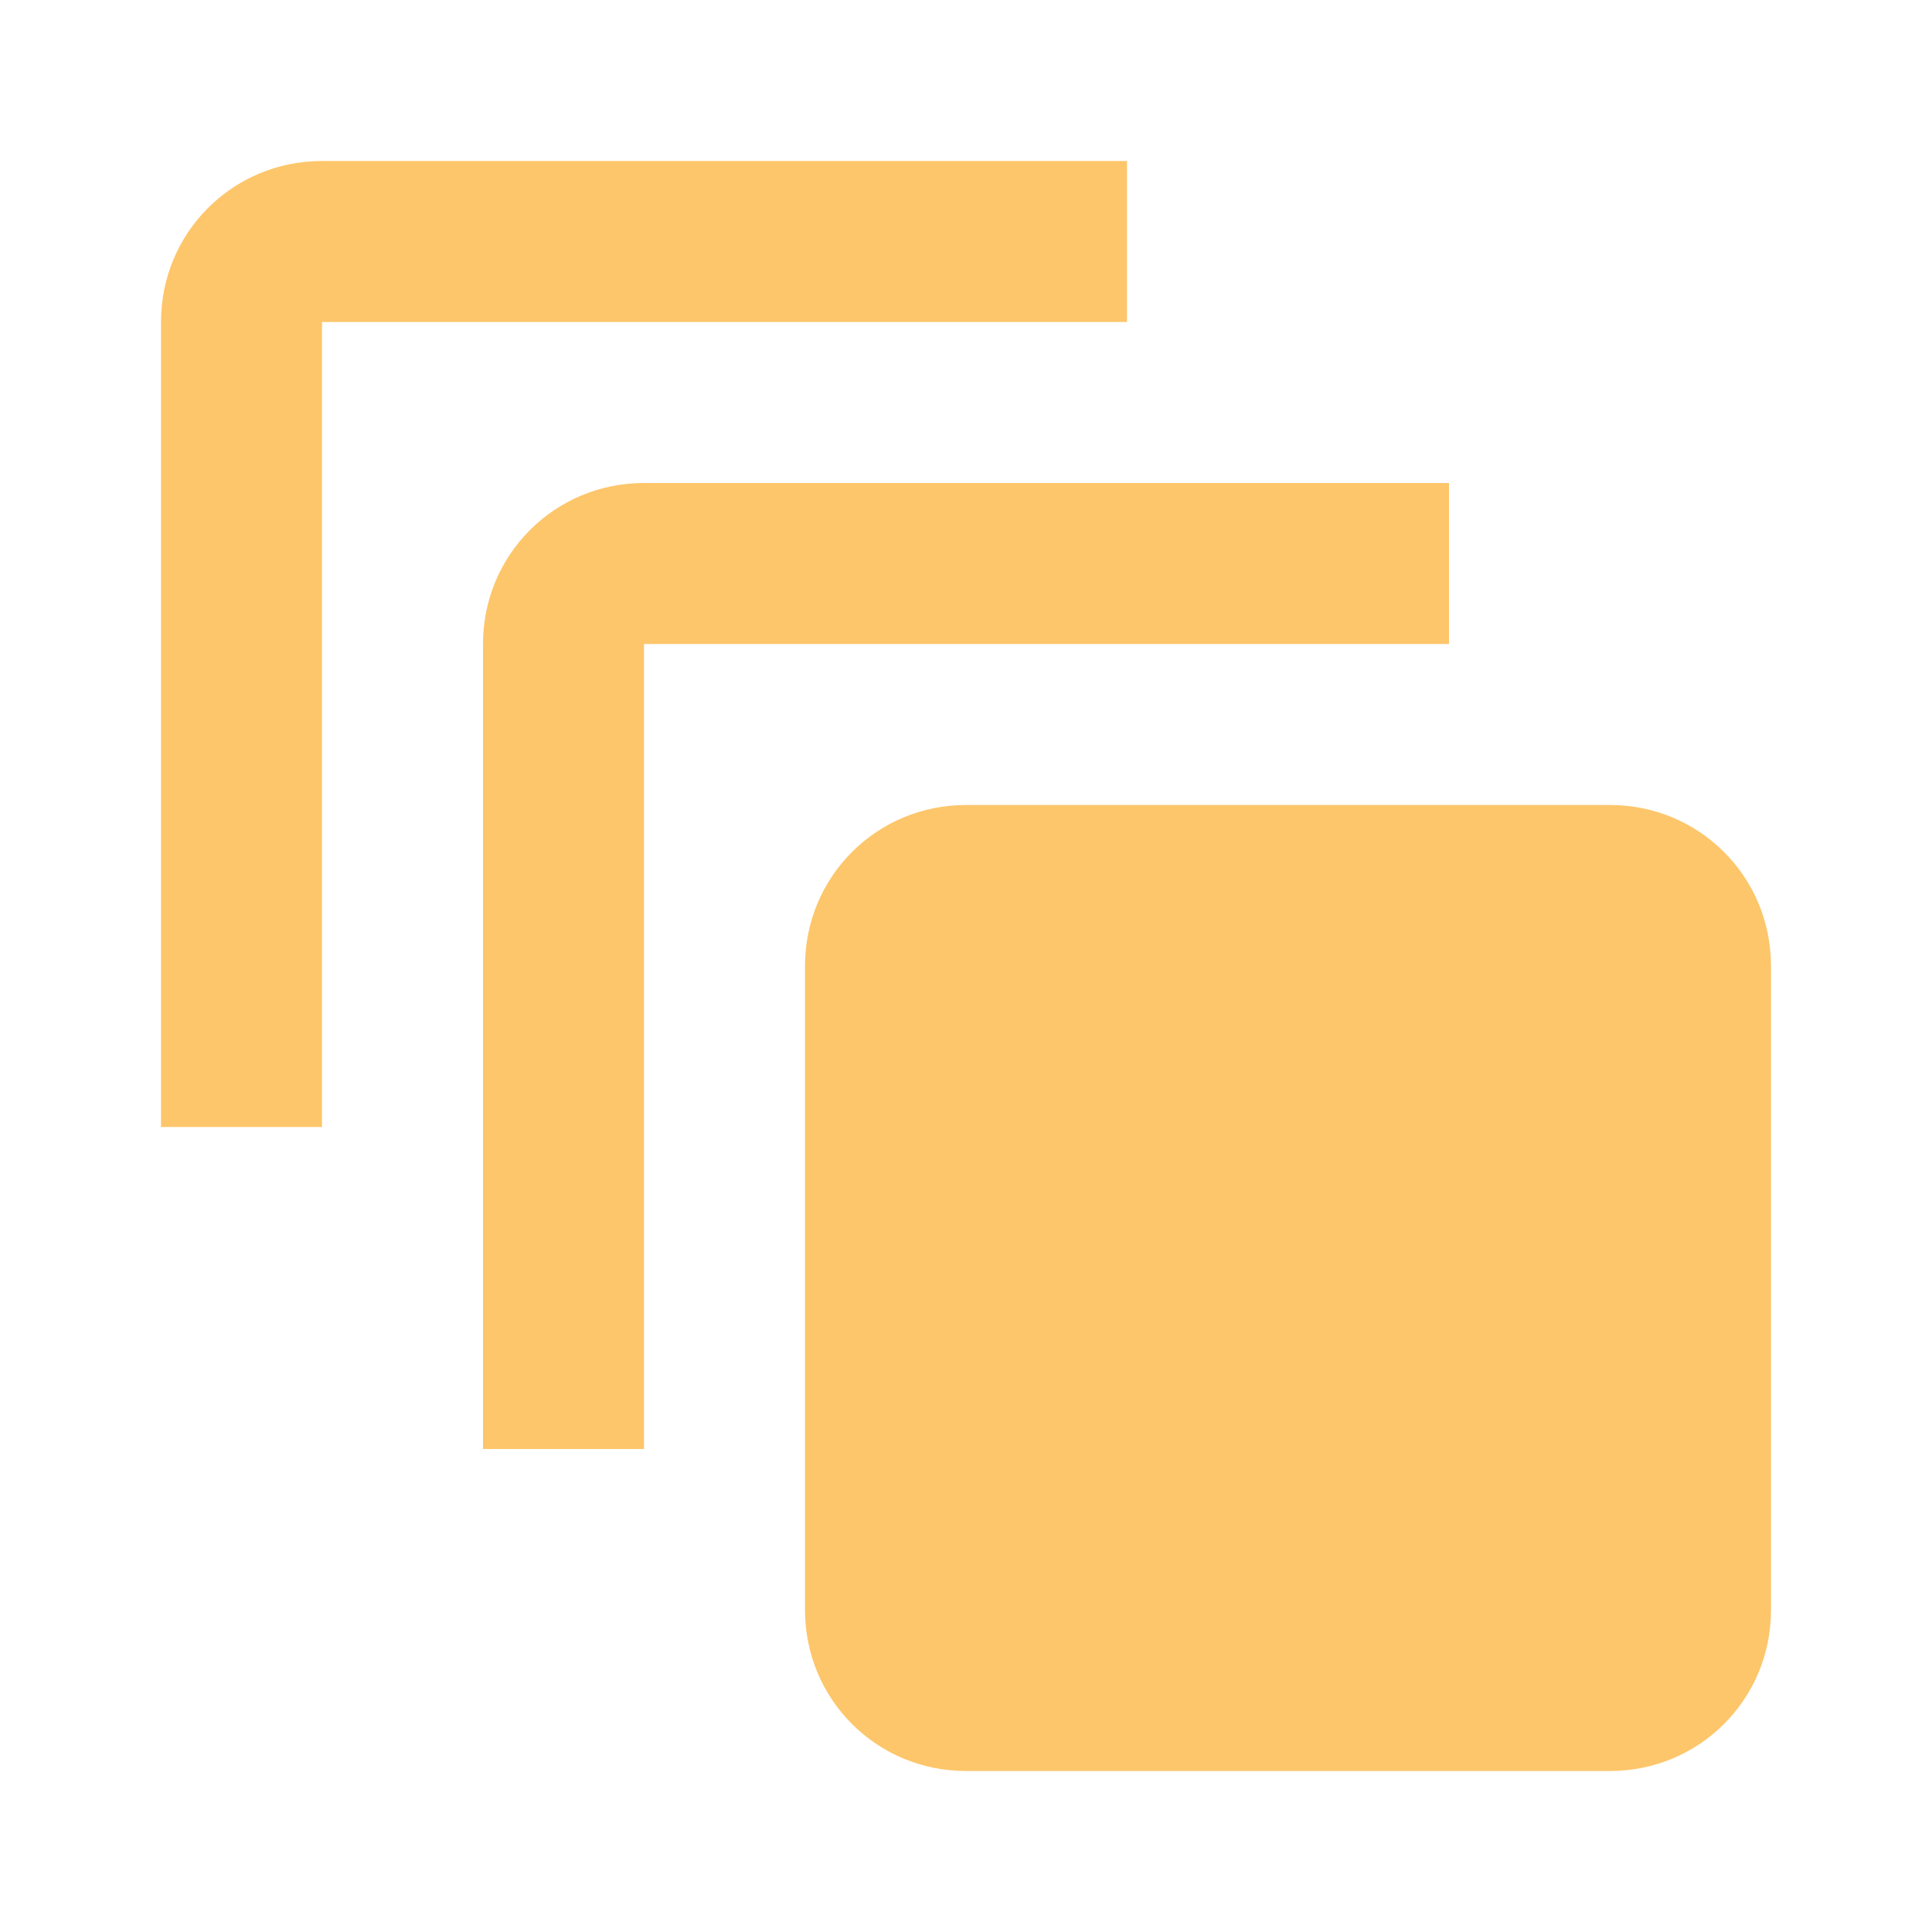 <svg width="96" height="96" viewBox="0 0 96 96" fill="none" xmlns="http://www.w3.org/2000/svg">
<path d="M16 8C11.56 8 8 11.56 8 16V56H16V16H56V8H16ZM32 24C27.56 24 24 27.56 24 32V72H32V32H72V24H32ZM48 40C43.56 40 40 43.56 40 48V80C40 84.44 43.56 88 48 88H80C84.44 88 88 84.44 88 80V48C88 43.56 84.44 40 80 40H48Z" fill="#FDC66B"/>
</svg>
